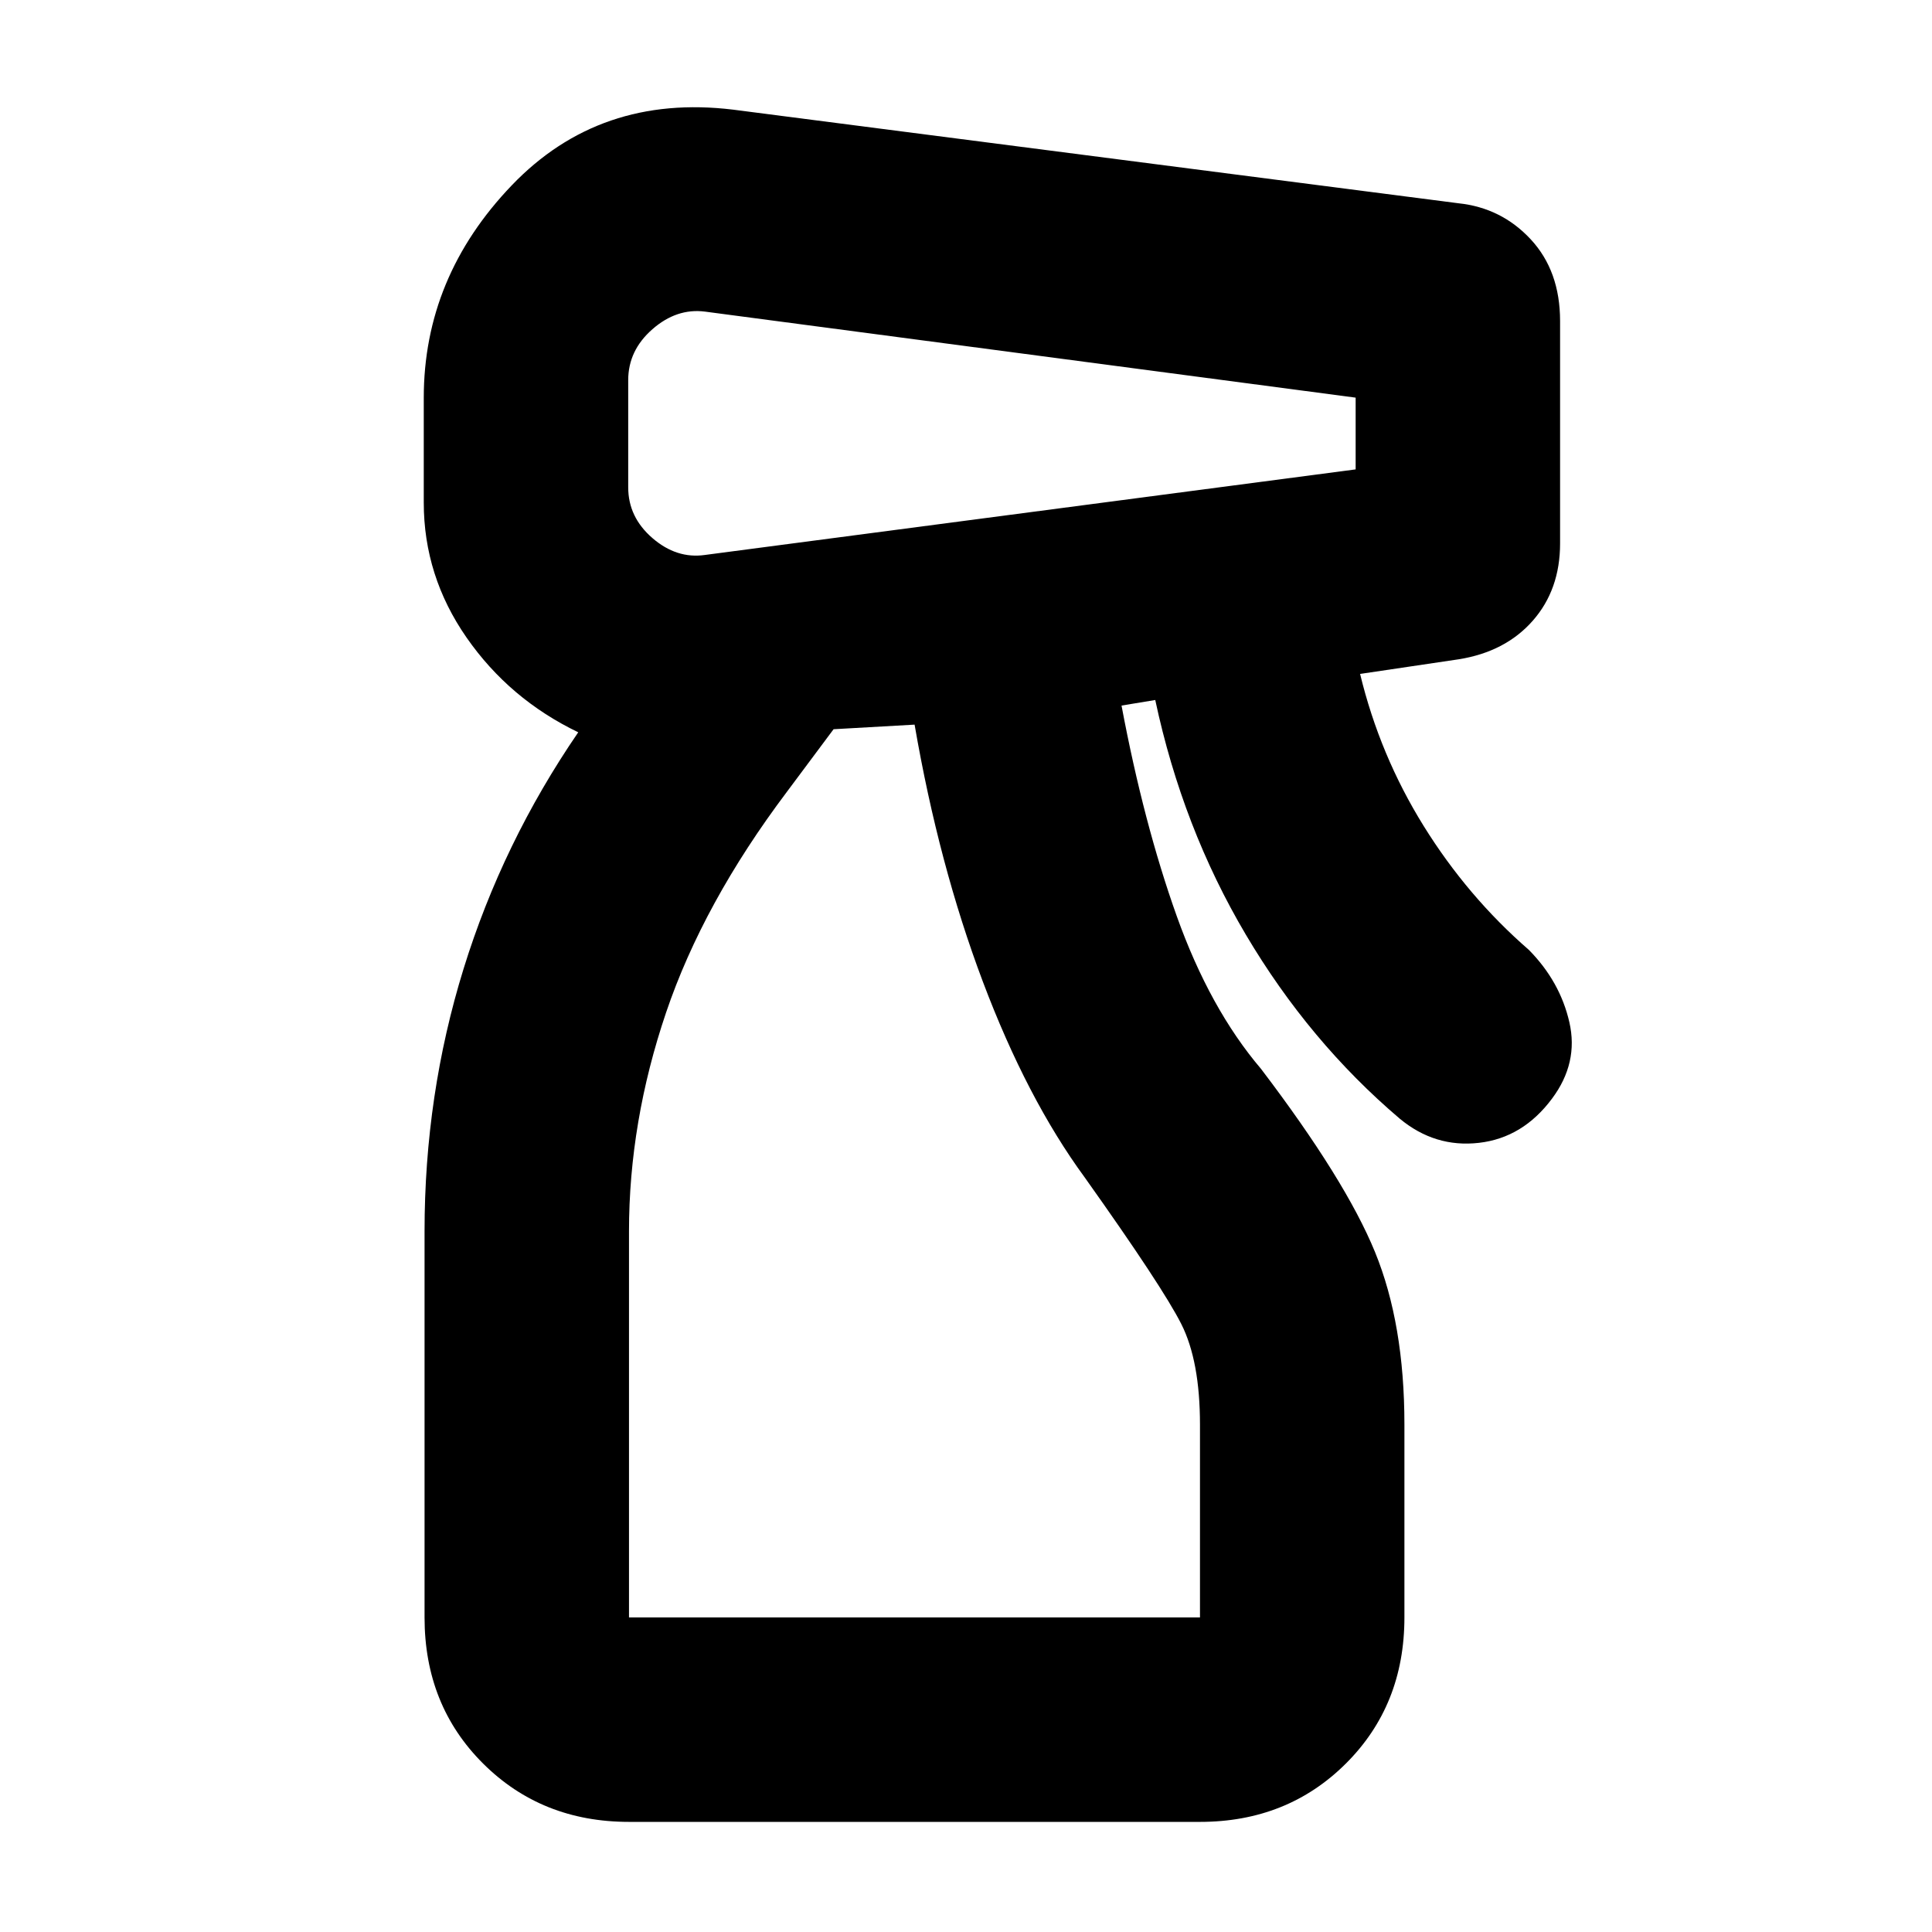 <svg xmlns="http://www.w3.org/2000/svg" height="20" viewBox="0 -960 960 960" width="20"><path d="M312.544-54.717q-43.392 0-72.49-28.979-29.097-28.978-29.097-72.608v-191.848q0-67.848 19.402-130.511t56.967-117.467q-34.239-16.479-55.5-47.076-21.261-30.598-21.261-67.077v-52q0-60 43.718-105.619 43.717-45.62 109.956-37.62L724.652-859q21.391 2.239 35.968 17.935 14.576 15.695 14.576 40.609v110.499q0 22.957-13.576 38.392-13.577 15.435-36.729 19.152l-49.065 7.283q9.761 40.369 31.544 75.478 21.782 35.108 52.347 61.674 15.479 15.717 20.098 35.934 4.62 20.218-8.619 37.935-14.479 19.479-36.316 21.979-21.837 2.5-39.315-11.979-45-38.239-76.5-91.445-31.5-53.207-45.022-116.62l-16.76 2.761q11 58.565 27.423 104.576 16.424 46.011 41.903 75.967 42 55.24 56.619 90.979 14.62 35.739 14.62 85.739v95.848q0 43.63-29.098 72.608-29.098 28.979-72.489 28.979H312.544Zm-.392-716.37v53.239q0 14.805 12.022 25.207 12.022 10.402 26.065 8.402l323.37-42.522v-35.652l-323.37-42.761q-14.043-1.761-26.065 8.761-12.022 10.522-12.022 25.326Zm.392 614.783h283.717v-95.848q0-31.522-9.261-49.902-9.261-18.381-48.022-72.903-28.717-39.195-50.619-97.304-21.903-58.109-33.903-127.674l-40.26 2.283L391-566.543q-41.609 55.282-60.033 109.673-18.423 54.392-18.423 108.718v191.848Zm0 0H591.261 312.544Z"/></svg>
